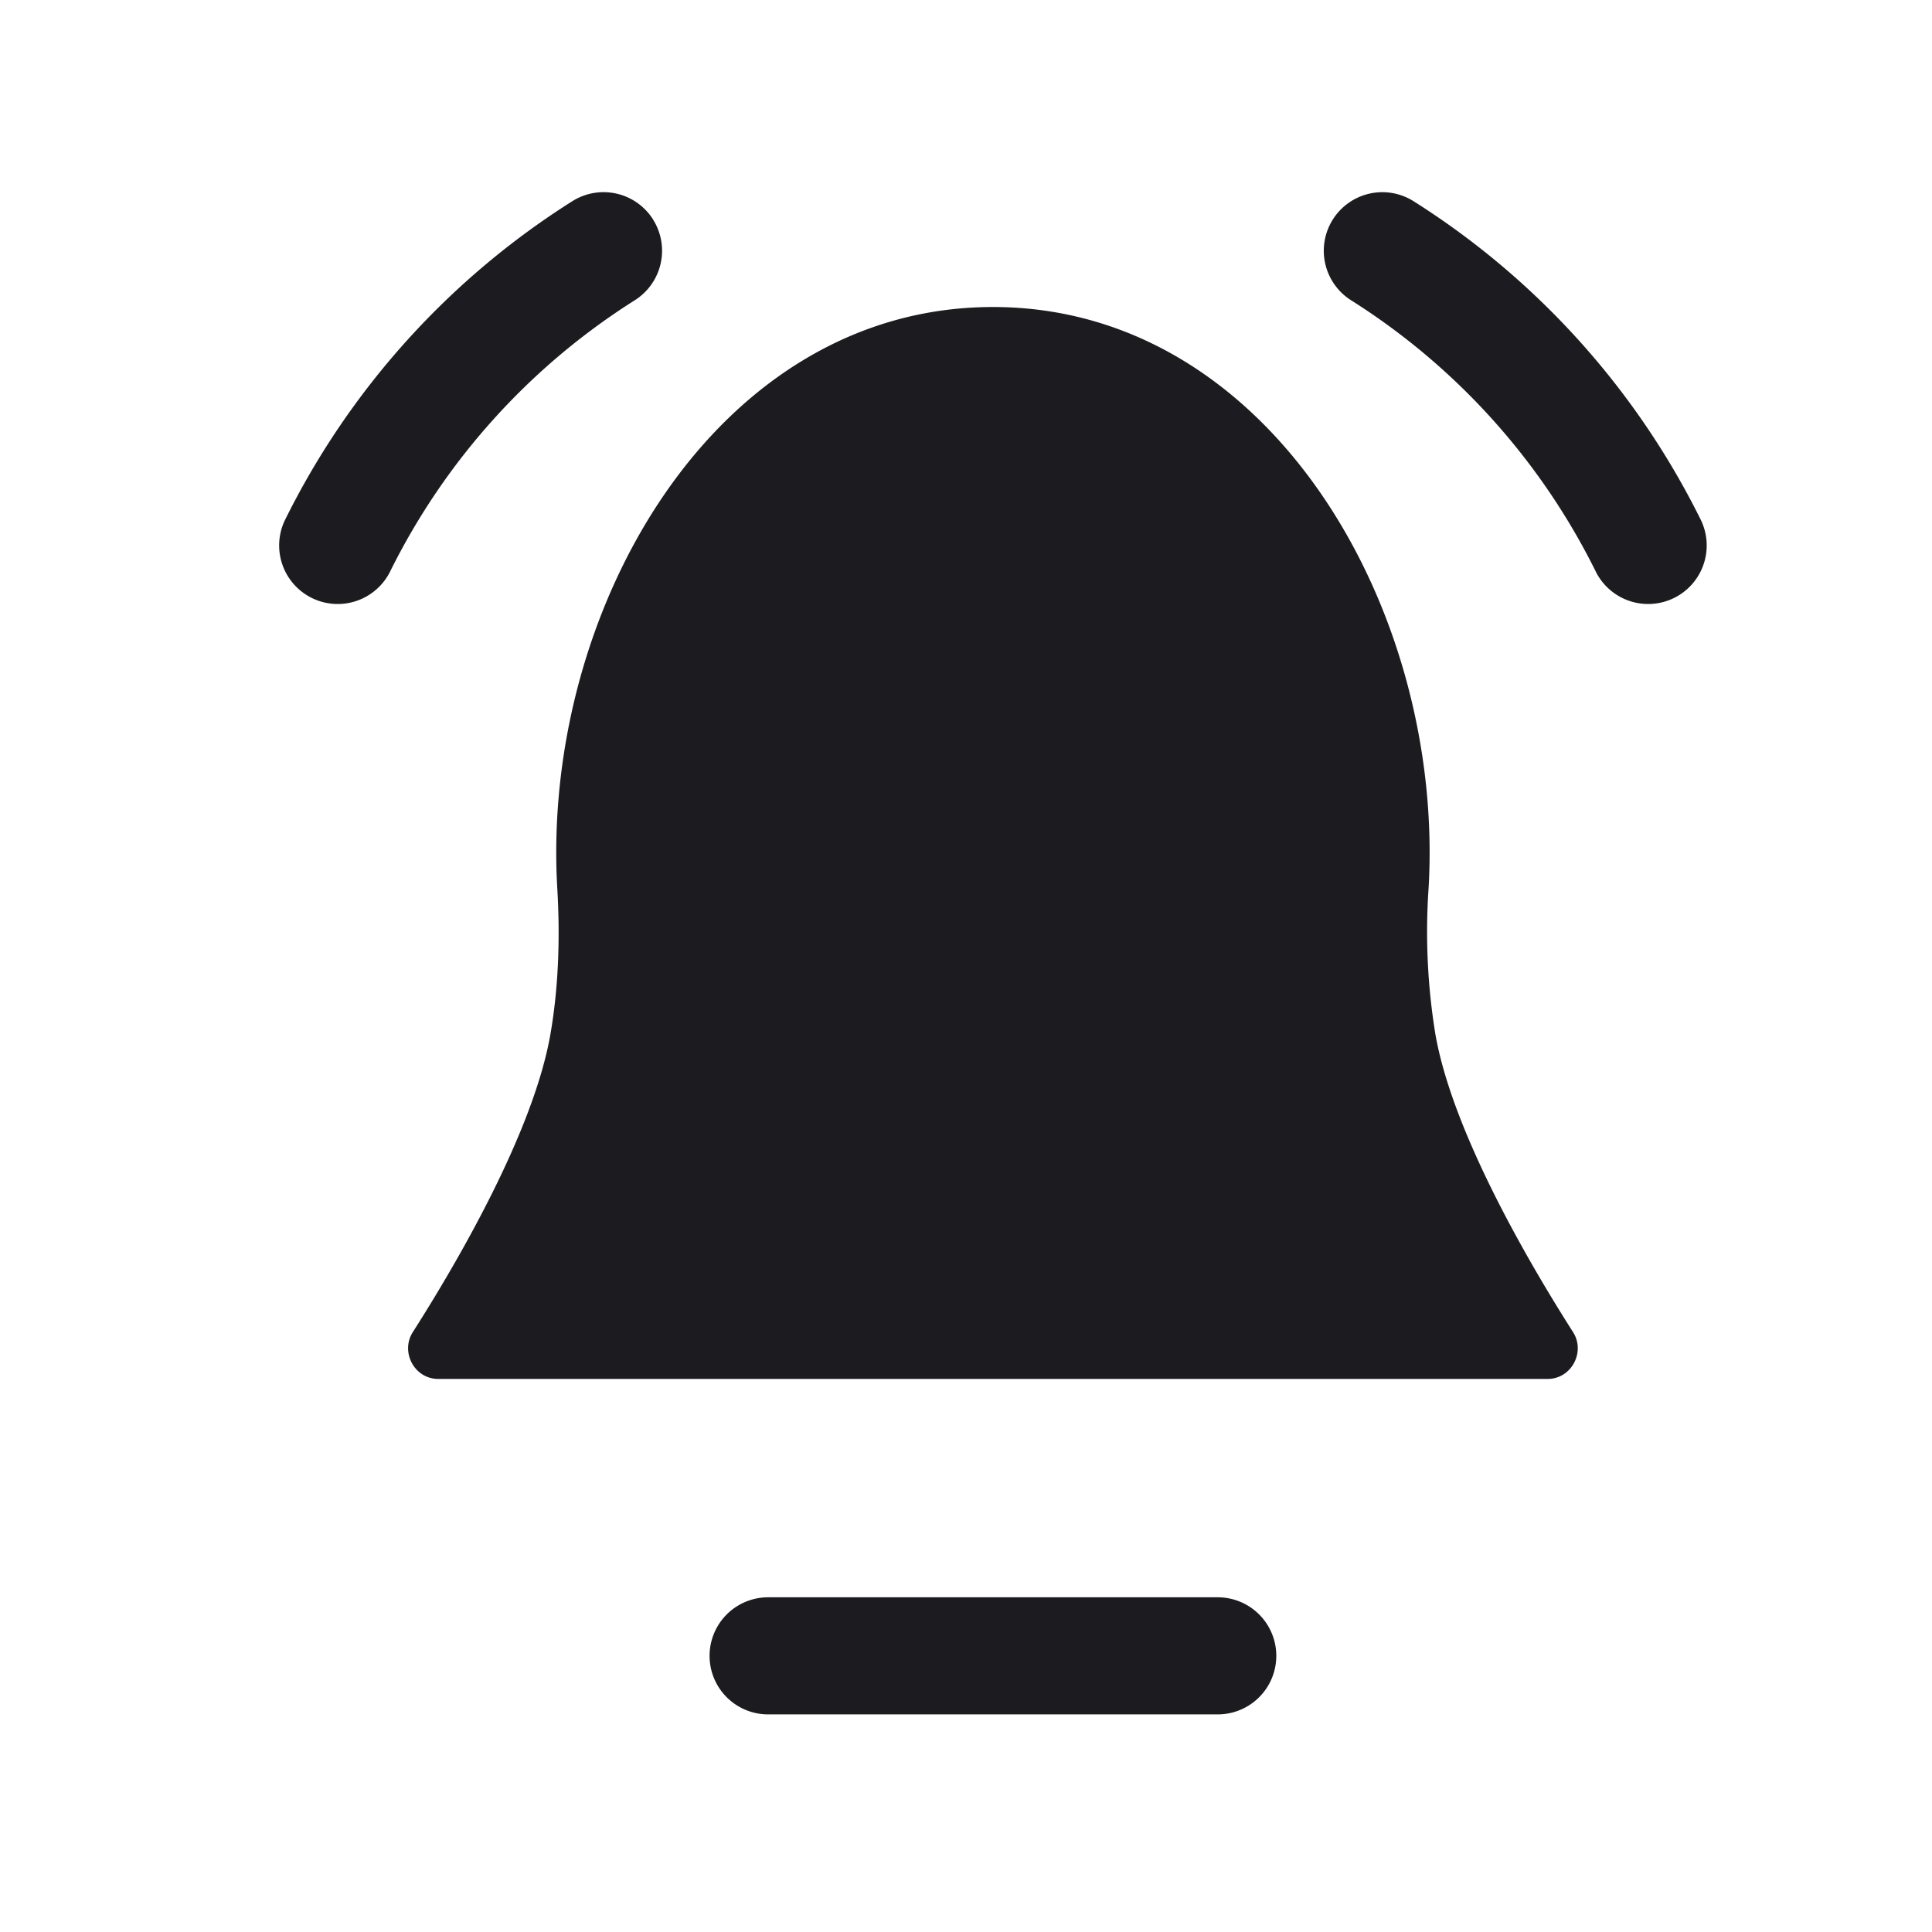 <svg width="33" height="33" fill="none" xmlns="http://www.w3.org/2000/svg"><path fill-rule="evenodd" clip-rule="evenodd" d="M24.145 3.437a1 1 0 0 0-1.067 1.692 11.535 11.535 0 0 1 4.187 4.65 1 1 0 0 0 1.793-.885 13.536 13.536 0 0 0-4.913-5.457ZM13.12 27.283a1 1 0 0 0 0 2h7.68a1 1 0 1 0 0-2h-7.68ZM11.154 3.749a1 1 0 0 1-.312 1.38 11.535 11.535 0 0 0-4.187 4.65 1 1 0 0 1-1.793-.885 13.535 13.535 0 0 1 4.913-5.457 1 1 0 0 1 1.38.312ZM7.052 22.752c-.218.341.027.801.432.801h18.952c.405 0 .65-.46.432-.801-.749-1.175-2.056-3.408-2.35-5.084a10.862 10.862 0 0 1-.117-2.491c.278-4.738-2.695-9.933-7.441-9.933s-7.719 5.195-7.441 9.933c.05.855.02 1.697-.118 2.491-.293 1.676-1.6 3.909-2.349 5.084Z" fill="#1C1B1F"/></svg>